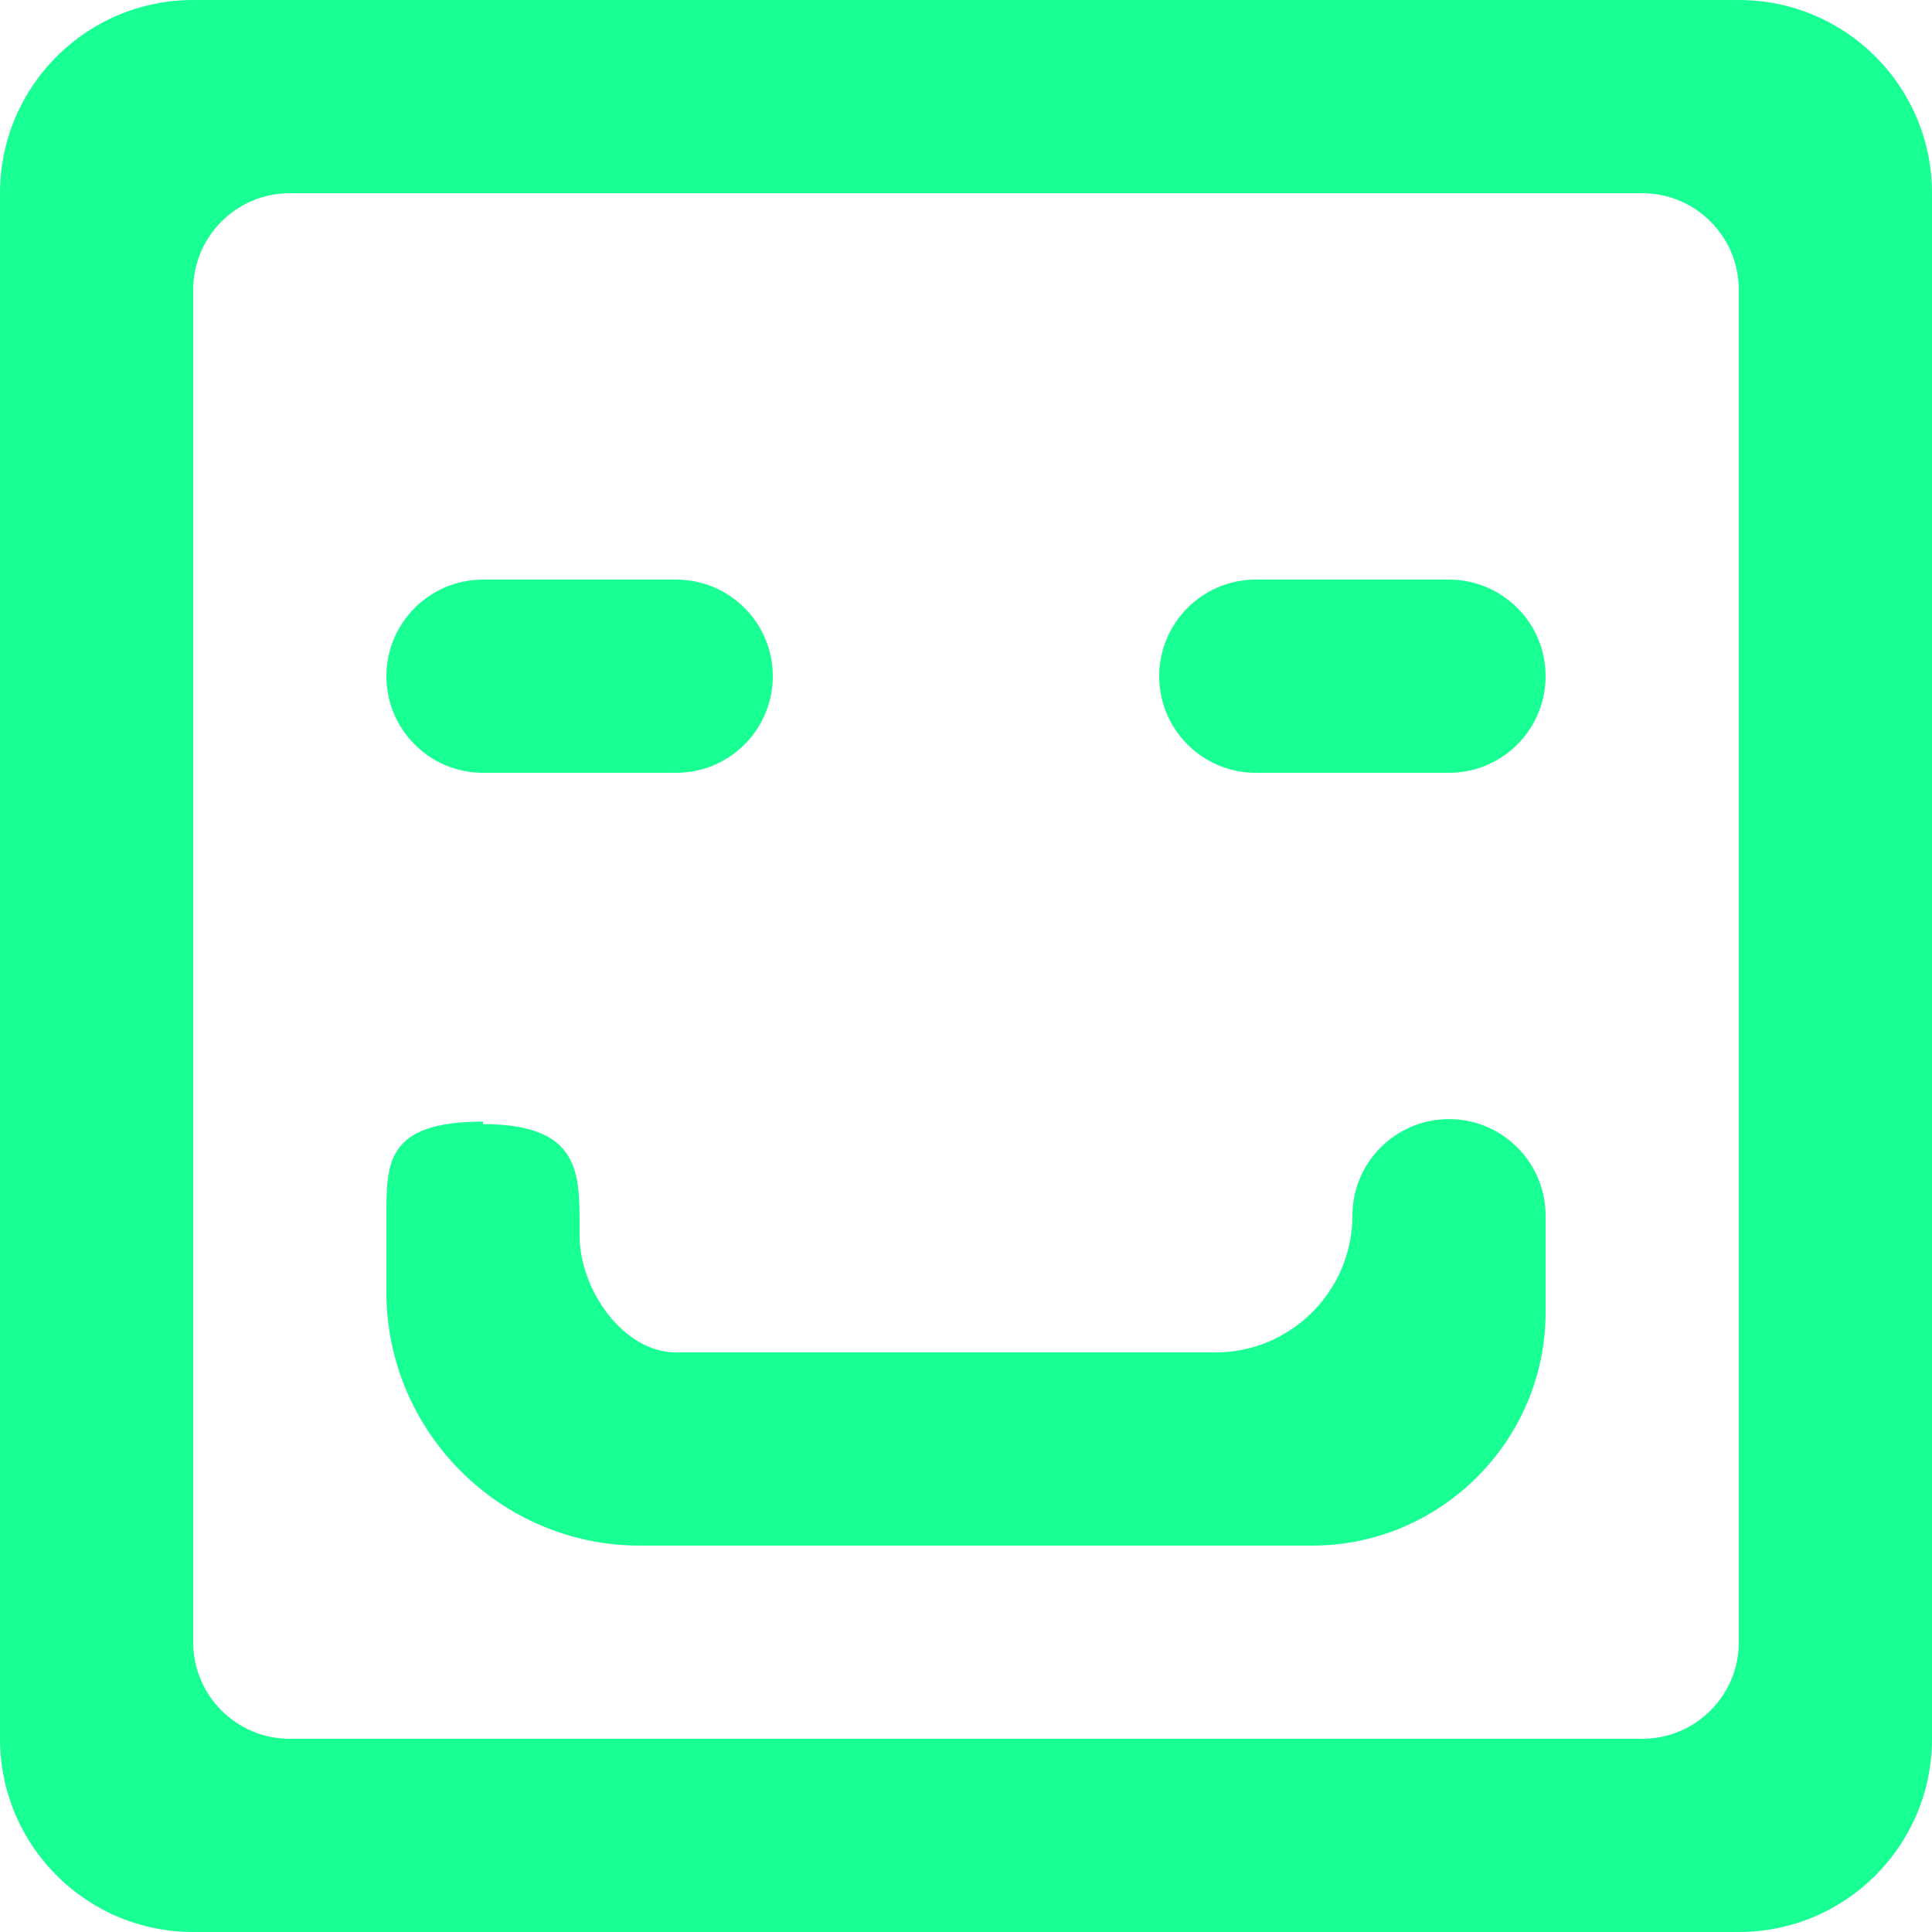 <?xml version="1.0" encoding="UTF-8" standalone="no"?>
<svg width="20px" height="20px" viewBox="0 0 20 20" version="1.1" xmlns="http://www.w3.org/2000/svg" xmlns:xlink="http://www.w3.org/1999/xlink">
    <!-- Generator: Sketch 3.8.1 (29687) - http://www.bohemiancoding.com/sketch -->
    <title>emoji_happy_square_round [#441]</title>
    <desc>Created with Sketch.</desc>
    <defs></defs>
    <g id="Page-1" stroke="none" stroke-width="1" fill="none" fill-rule="evenodd">
        <g id="Dribbble-Dark-Preview" transform="translate(-340, -6199)" fill="#18FF94">
            <g id="icons" transform="translate(56, 160)">
                <path d="M300,6046 C300,6046.552 299.552,6047 299,6047 L297,6047 C296.448,6047 296,6046.552 296,6046 C296,6045.448 296.448,6045 297,6045 L299,6045 C299.552,6045 300,6045.448 300,6046 L300,6046 Z M292,6046 C292,6046.552 291.552,6047 291,6047 L289,6047 C288.448,6047 288,6046.552 288,6046 C288,6045.448 288.448,6045 289,6045 L291,6045 C291.552,6045 292,6045.448 292,6046 L292,6046 Z M300,6051.585 L300,6052.585 C300,6053.913 298.913,6055 297.585,6055 L290.623,6055 C289.18,6055 288,6053.82 288,6052.377 L288,6051.585 C288,6051.033 288,6050.611 289,6050.611 L289,6050.637 C290,6050.637 290,6051.136 290,6051.689 L290,6051.792 C290,6052.345 290.448,6053 291,6053 L296.585,6053 C297.363,6053 298,6052.363 298,6051.585 C298,6051.033 298.448,6050.585 299,6050.585 C299.552,6050.585 300,6051.033 300,6051.585 L300,6051.585 Z M302,6056 C302,6056.552 301.552,6057 301,6057 L287,6057 C286.448,6057 286,6056.552 286,6056 L286,6042 C286,6041.448 286.448,6041 287,6041 L301,6041 C301.552,6041 302,6041.448 302,6042 L302,6056 Z M304,6041 C304,6039.895 303.105,6039 302,6039 L286,6039 C284.895,6039 284,6039.895 284,6041 L284,6057 C284,6058.105 284.895,6059 286,6059 L302,6059 C303.105,6059 304,6058.105 304,6057 L304,6041 Z" id="emoji_happy_square_round-[#441]"></path>
            </g>
        </g>
    </g>
</svg>